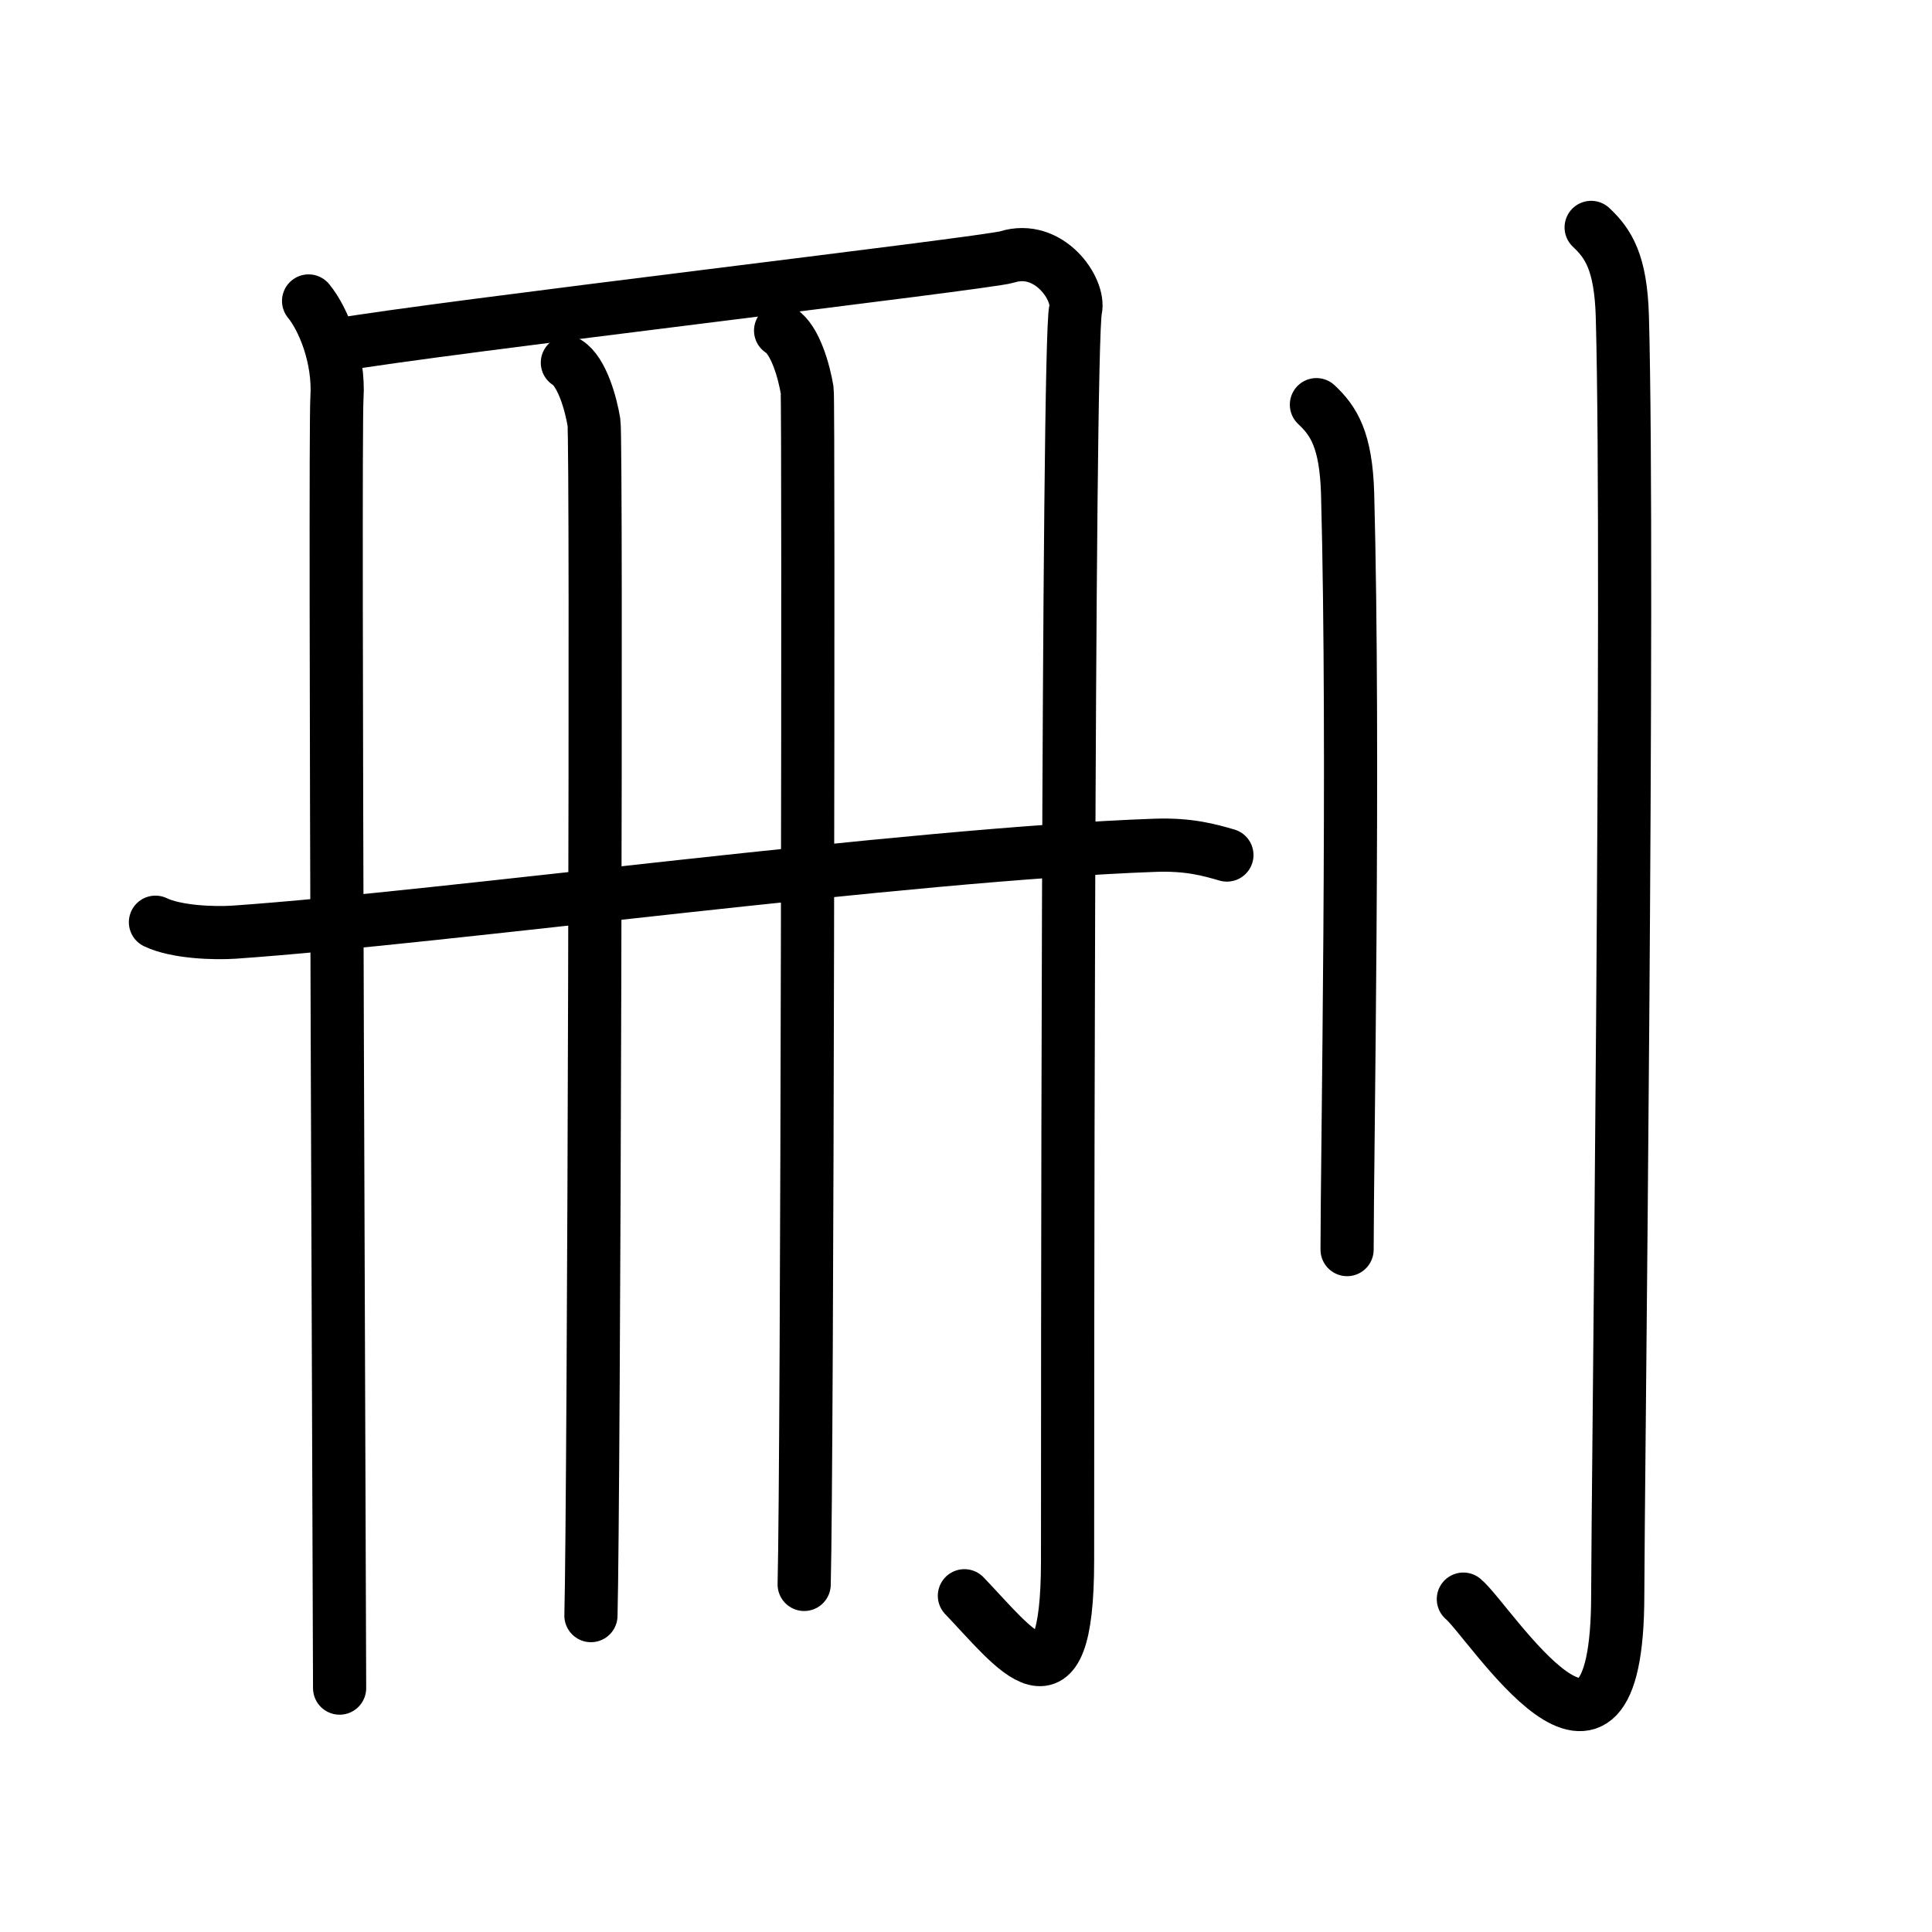 <svg xmlns="http://www.w3.org/2000/svg" width="109" height="109" viewBox="0 0 109 109" style="fill:none;stroke:currentColor;stroke-width:3;stroke-linecap:round;stroke-linejoin:round;">
<path id="kvg:0522a-s1" d="M17.41,16.98c0.84,1.02,1.74,3.23,1.6,5.46c-0.15,2.24,0.15,69.08,0.15,72.8"/>
<path id="kvg:0522a-s2" d="M19.01,19.47c5.65-0.99,36.68-4.62,37.8-4.97c2.38-0.75,4.13,1.82,3.87,2.98c-0.45,1.99-0.45,64.84-0.45,70.56c0,9.19-2.97,4.96-5.82,1.99"/>
<path id="kvg:0522a-s3" d="M32.01,20.46c0.83,0.52,1.33,2.33,1.5,3.37c0.17,1.04,0,60.84-0.17,67.32"/>
<path id="kvg:0522a-s4" d="M44.04,18.65c0.83,0.52,1.33,2.33,1.5,3.37c0.09,0.55,0.01,60.4-0.17,67.37"/>
<path id="kvg:0522a-s5" d="M8.77,52.03c1.16,0.56,3.3,0.64,4.46,0.56c12.02-0.84,37.79-4.39,51.92-4.9c1.94-0.07,3.1,0.27,4.07,0.55"/>
<path id="kvg:0522a-s6" d="M74.27,22.83c0.98,0.92,1.67,1.99,1.76,5.02C76.42,42.41,76,65.54,76,70.5"/>
<path id="kvg:0522a-s7" d="M89.77,12.83c0.98,0.92,1.67,1.99,1.76,5.02c0.4,14.55-0.26,67.16-0.26,72.12c0,13.14-7.21,1.5-8.71,0.25"/>
</svg>
